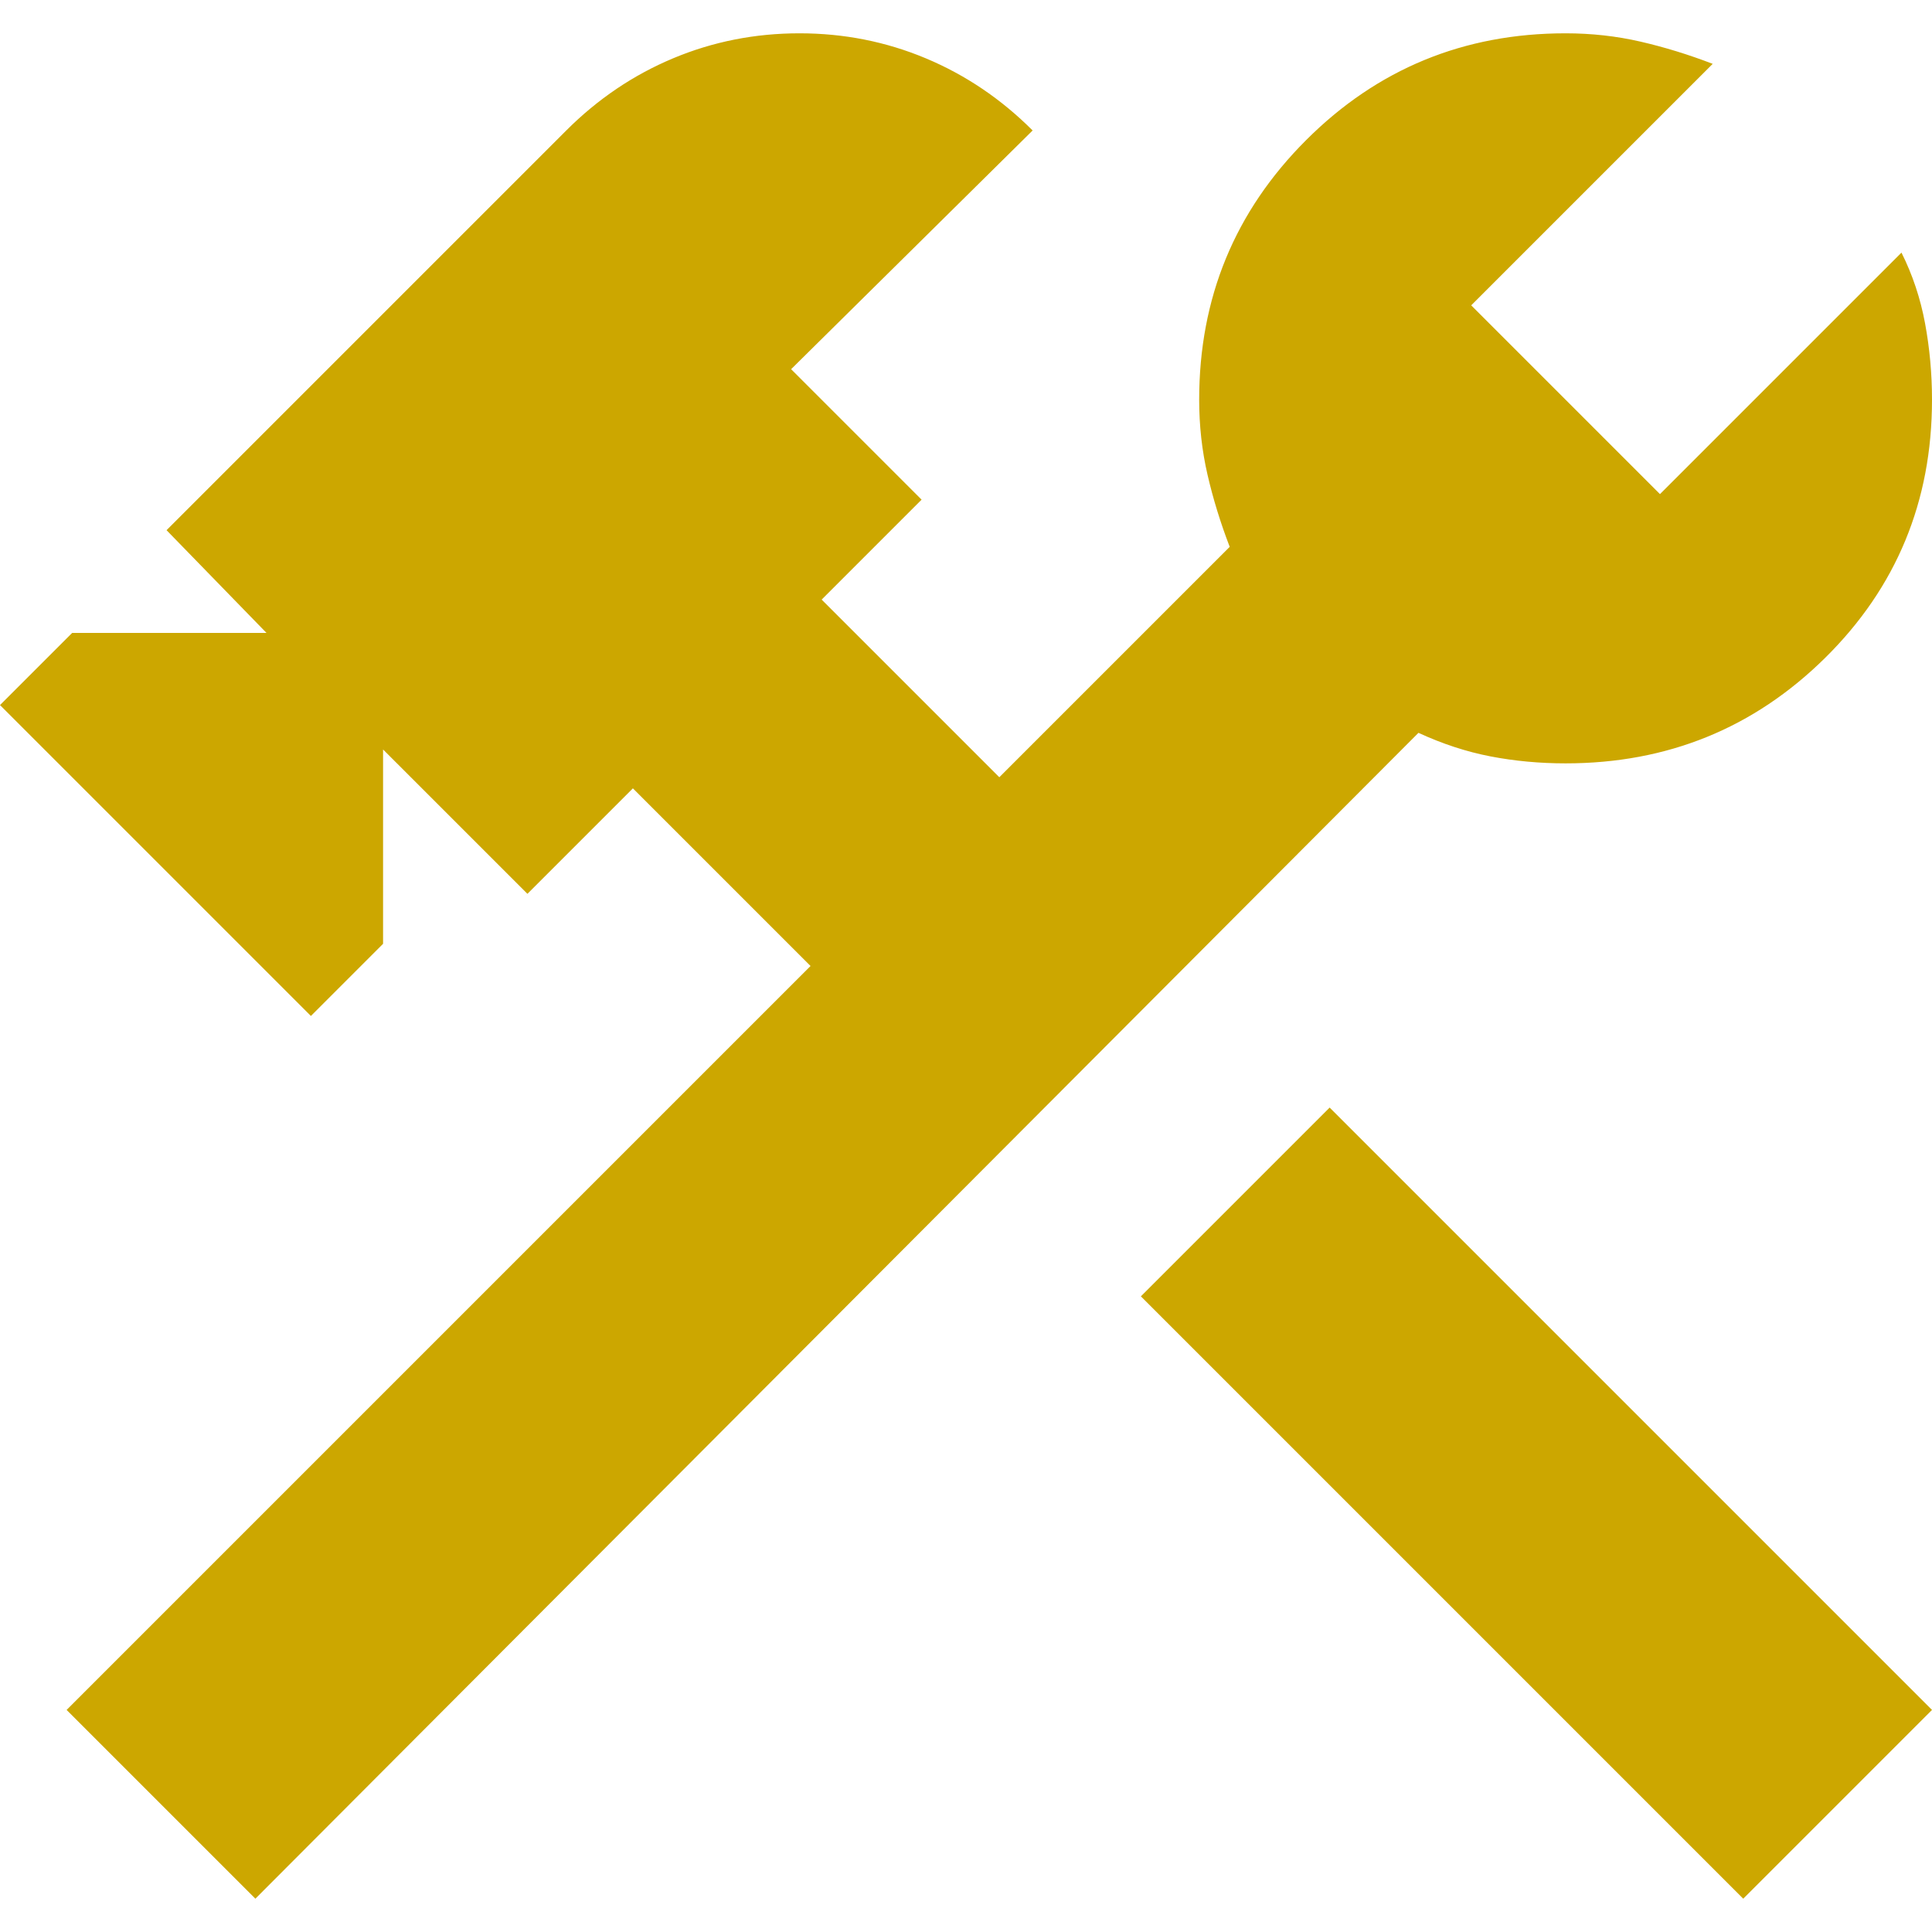 <?xml version="1.0" encoding="UTF-8" standalone="no"?>
<svg
   height="12"
   viewBox="0 -960 576 576"
   width="12"
   fill="#cca700"
   version="1.1"
   id="svg1"
   sodipodi:docname="unfinished_goals-dark.svg"
   inkscape:version="1.4 (e7c3feb100, 2024-10-09)"
   xmlns:inkscape="http://www.inkscape.org/namespaces/inkscape"
   xmlns:sodipodi="http://sodipodi.sourceforge.net/DTD/sodipodi-0.dtd"
   xmlns="http://www.w3.org/2000/svg"
   xmlns:svg="http://www.w3.org/2000/svg">
  <defs
     id="defs1" />
  <sodipodi:namedview
     id="namedview1"
     pagecolor="#ffffff"
     bordercolor="#000000"
     borderopacity="0.25"
     inkscape:showpageshadow="2"
     inkscape:pageopacity="0.0"
     inkscape:pagecheckerboard="0"
     inkscape:deskcolor="#d1d1d1"
     inkscape:zoom="13.010765"
     inkscape:cx="-0.038429716"
     inkscape:cy="25.70948"
     inkscape:window-width="1918"
     inkscape:window-height="2128"
     inkscape:window-x="0"
     inkscape:window-y="0"
     inkscape:window-maximized="0"
     inkscape:current-layer="svg1" />
  <path
     d="M 519.724,-393.931 340.138,-573.517 396.414,-629.793 576,-450.207 Z m -443.586,0 L 19.862,-450.207 241.655,-672 l -52.966,-52.966 -31.448,31.448 -43.034,-43.034 v 57.931 L 92.69,-657.103 0,-749.793 21.517,-771.31 H 79.448 L 49.655,-801.931 168.828,-921.103 q 14.069,-14.069 31.862,-21.517 17.793,-7.448 37.655,-7.448 19.862,0 37.655,7.448 17.793,7.448 31.862,21.517 l -72,71.172 38.897,38.897 -29.793,29.793 52.966,52.966 68.69,-68.69 q -4.138,-10.759 -6.621,-21.517 -2.483,-10.759 -2.483,-22.345 0,-45.517 31.862,-77.379 31.862,-31.862 77.379,-31.862 11.586,0 22.345,2.483 10.759,2.483 21.517,6.621 l -72,72 56.276,56.276 72,-72 q 4.966,9.931 7.034,21.103 Q 576,-852.414 576,-840.828 q 0,45.517 -31.862,76.966 -31.862,31.448 -77.379,31.448 -11.586,0 -22.345,-2.069 -10.759,-2.069 -21.517,-7.034 z"
     id="path1"
     style="stroke-width:0.828" />
</svg>

